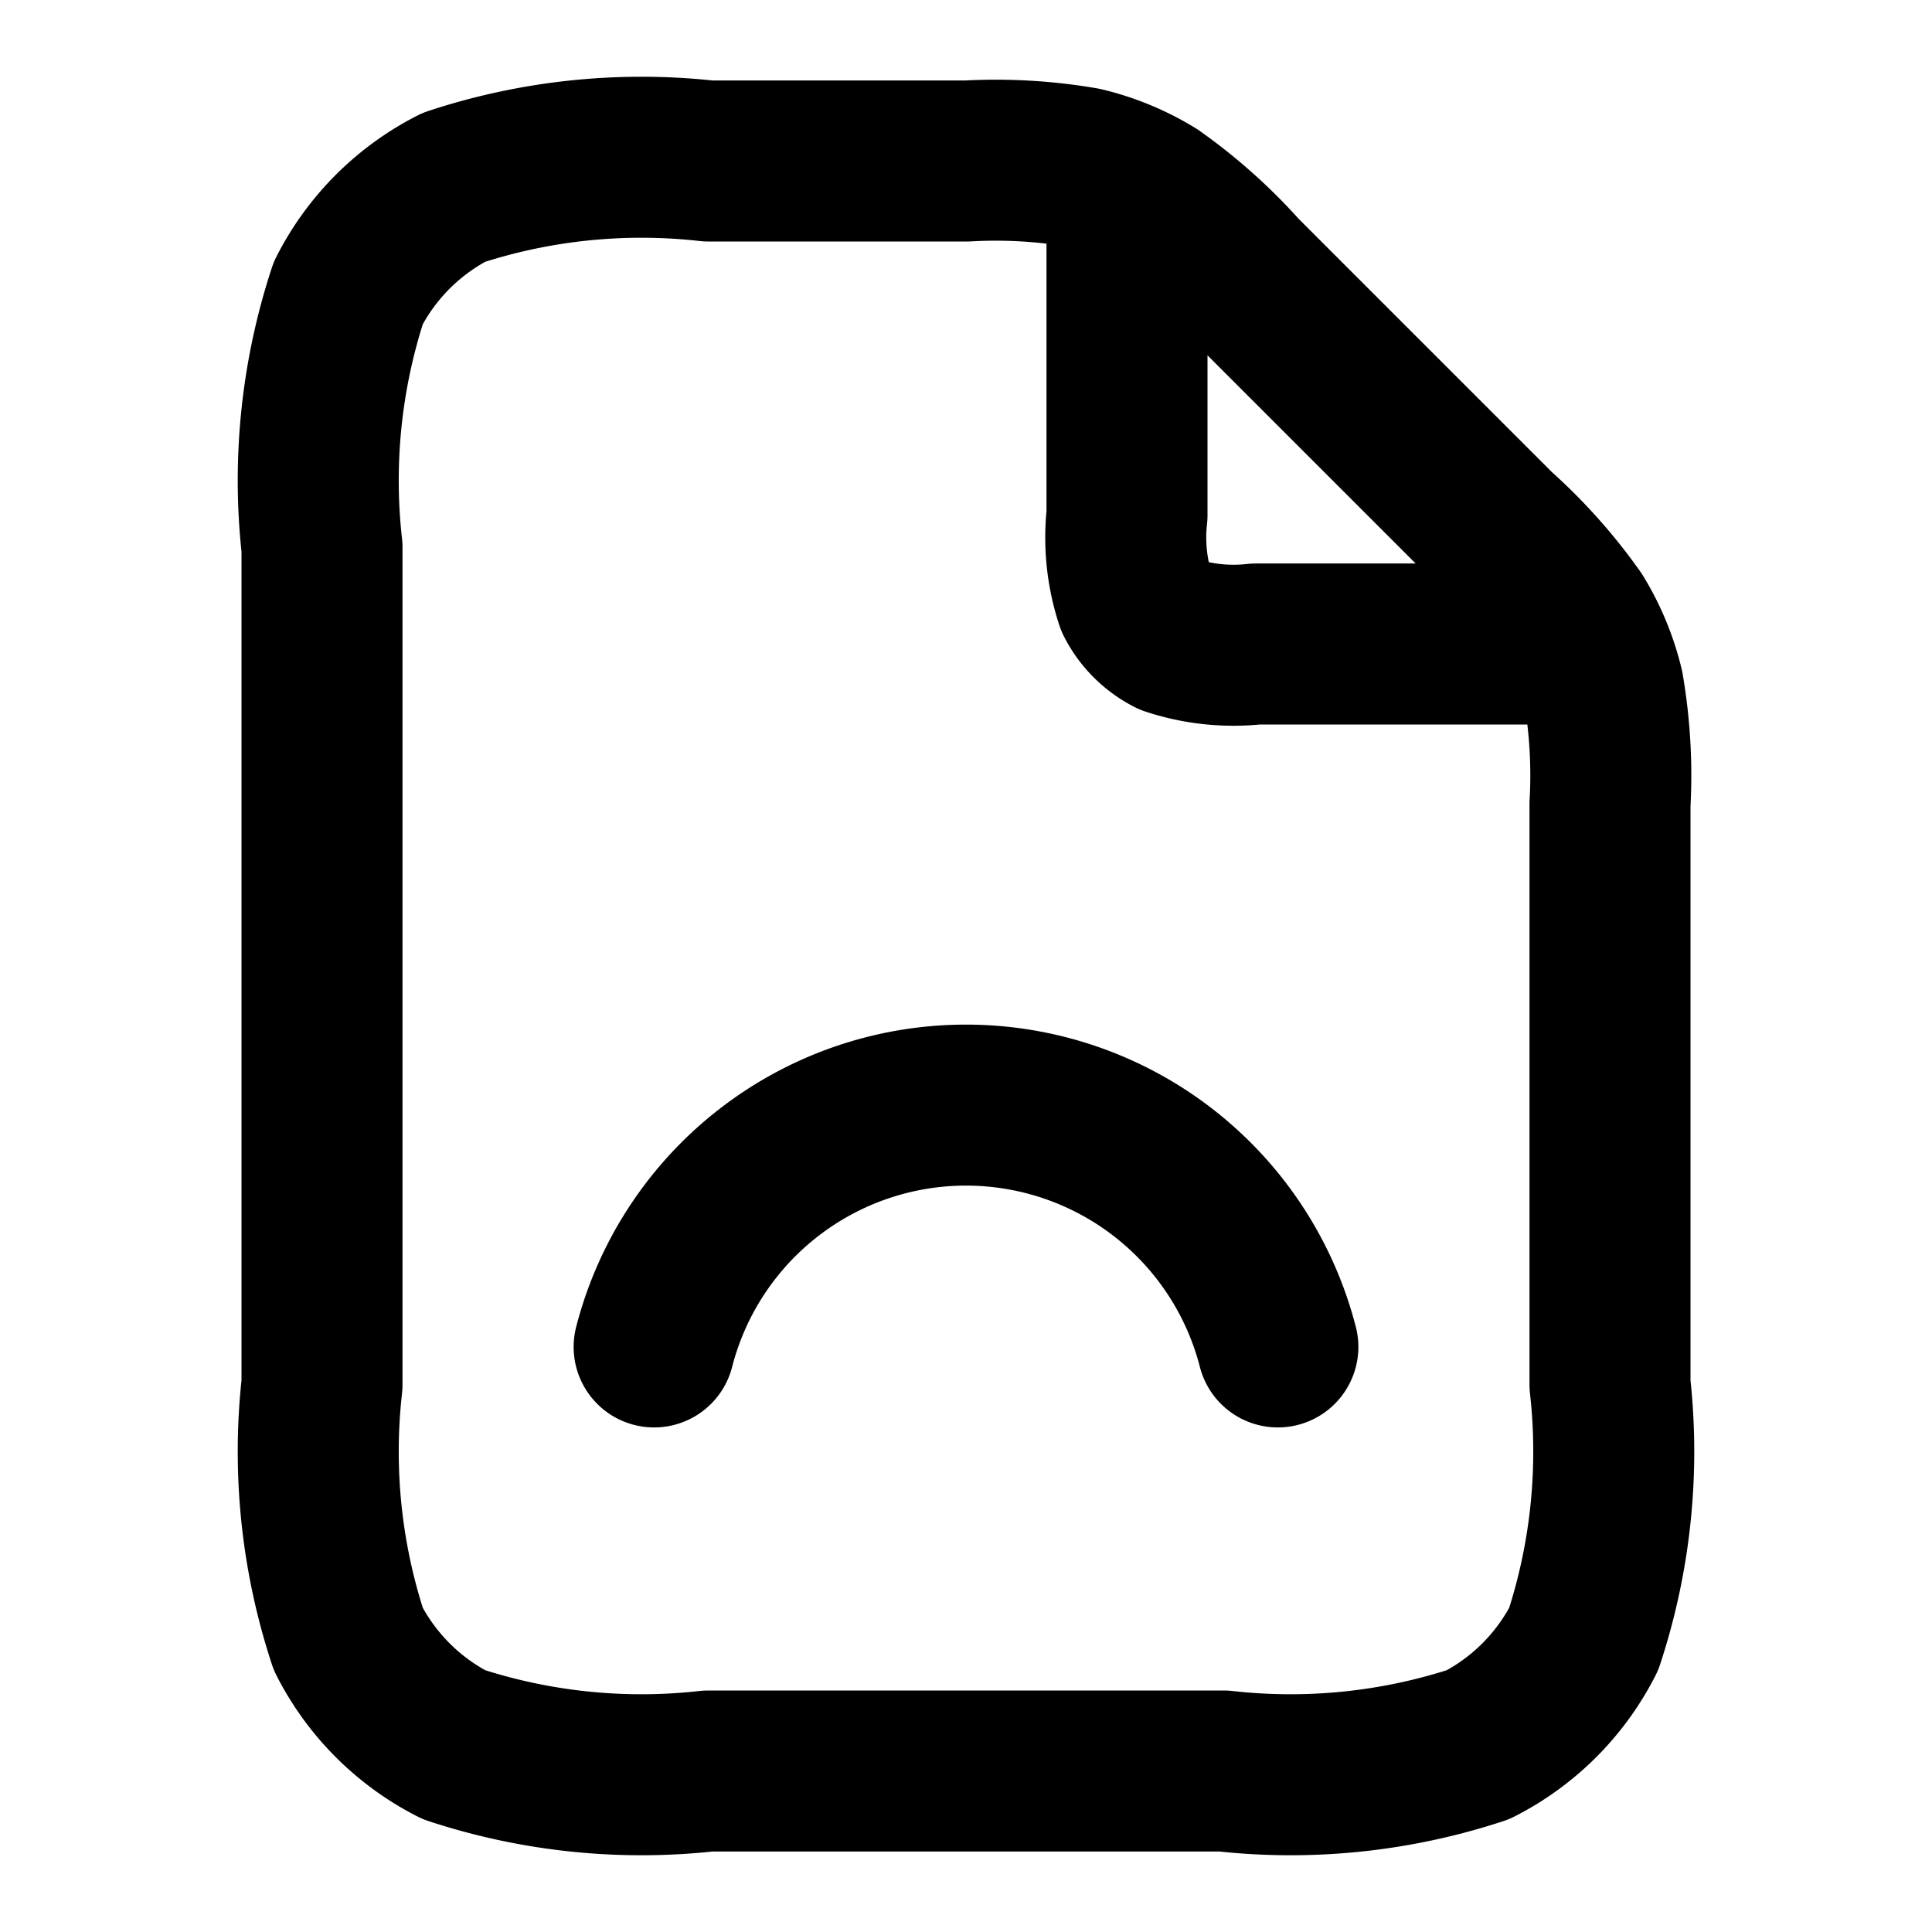 <svg xmlns="http://www.w3.org/2000/svg" xmlns:xlink="http://www.w3.org/1999/xlink" width="24" height="24" viewBox="0 0 24 24">
  <defs>
    <clipPath id="clip-no_document-black-24dp">
      <rect width="24" height="24"/>
    </clipPath>
  </defs>
  <g id="no_document-black-24dp" clip-path="url(#clip-no_document-black-24dp)">
    <rect id="Rectangle_3058" data-name="Rectangle 3058" width="24" height="24" fill="none"/>
    <path id="Tracé_1896" data-name="Tracé 1896" d="M14,2.269V6.4a2.484,2.484,0,0,0,.109,1.054,1,1,0,0,0,.437.437A2.484,2.484,0,0,0,15.6,8h4.13M20,9.988V17.2a7.453,7.453,0,0,1-.327,3.162,3,3,0,0,1-1.311,1.311A7.453,7.453,0,0,1,15.2,22H8.8a7.453,7.453,0,0,1-3.162-.327,3,3,0,0,1-1.311-1.311A7.453,7.453,0,0,1,4,17.2V6.8a7.453,7.453,0,0,1,.327-3.162A3,3,0,0,1,5.638,2.327,7.453,7.453,0,0,1,8.8,2h3.212a6.419,6.419,0,0,1,1.446.083,3,3,0,0,1,.867.359,6.422,6.422,0,0,1,1.081.964l3.188,3.188a6.415,6.415,0,0,1,.964,1.081,3,3,0,0,1,.359.867A6.418,6.418,0,0,1,20,9.988Z" fill="none" stroke="#000" stroke-linecap="round" stroke-linejoin="round" stroke-width="2"/>
    <path id="Tracé_1897" data-name="Tracé 1897" d="M8.126,17a4,4,0,0,1,7.748,0" transform="translate(0 -0.268)" fill="none" stroke="#000" stroke-linecap="round" stroke-linejoin="round" stroke-width="2"/>
  </g>
</svg>
